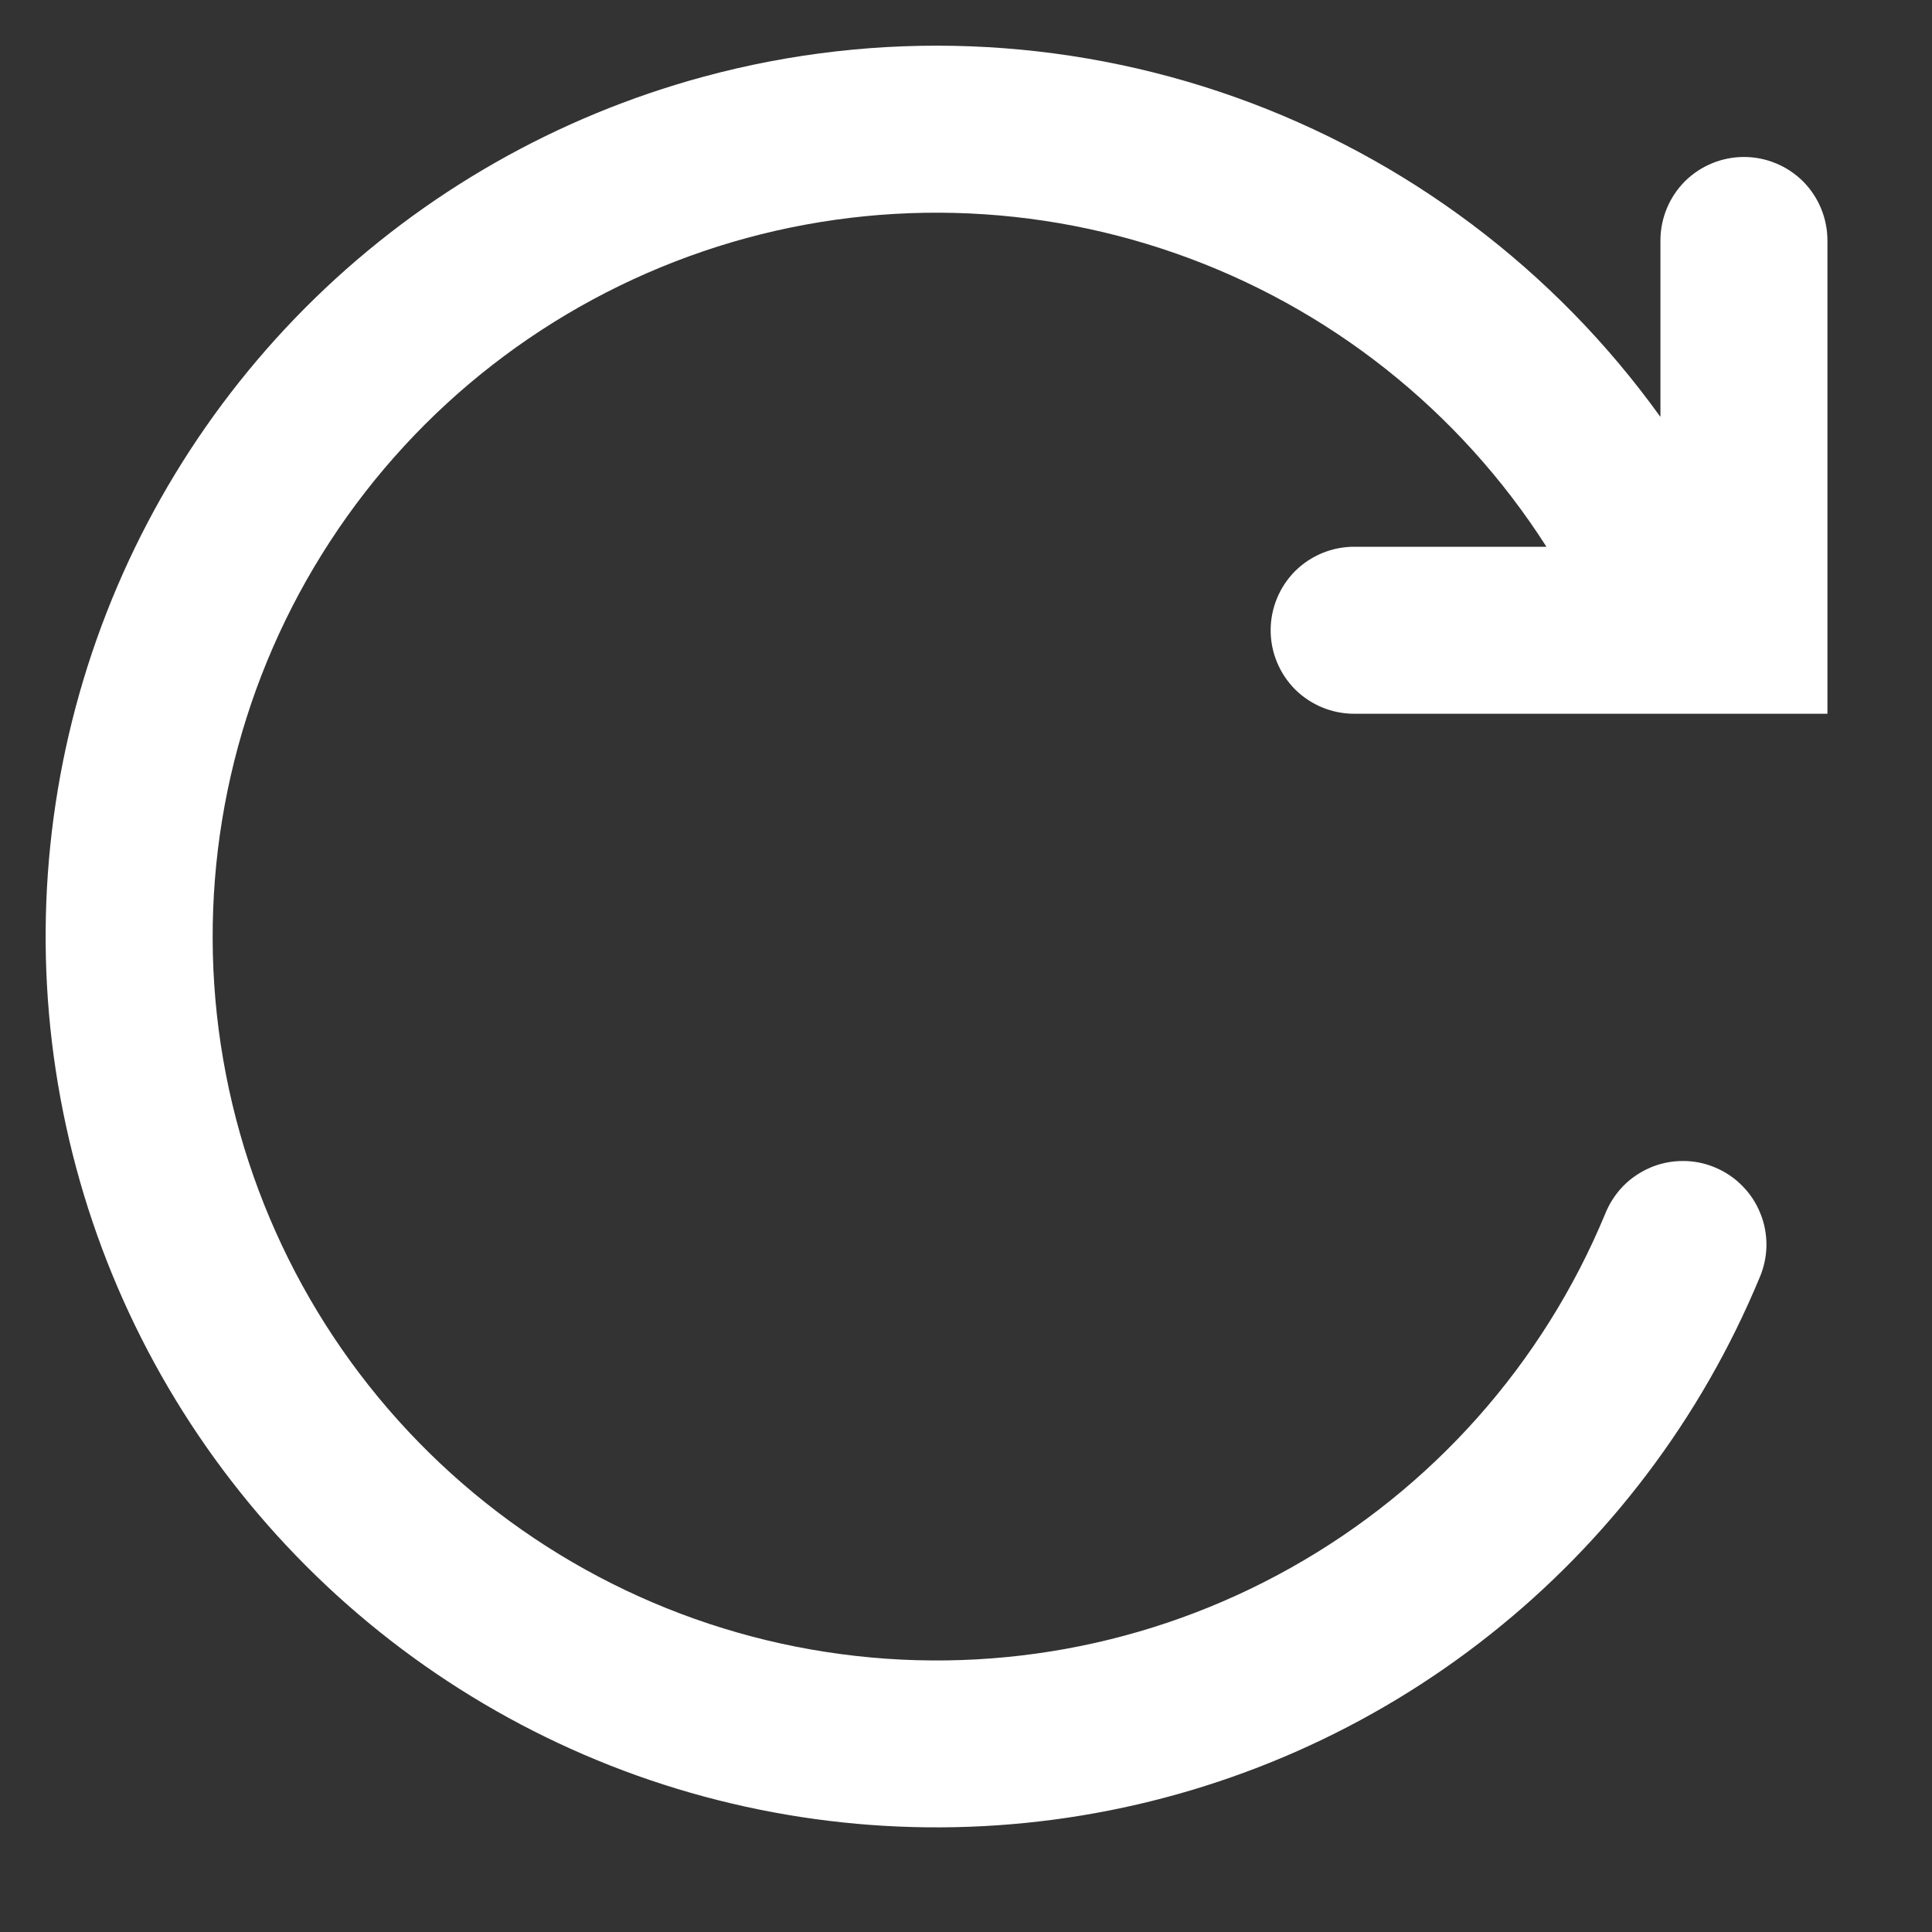 <svg width="16" height="16" viewBox="0 0 16 16" fill="none" xmlns="http://www.w3.org/2000/svg">
<rect x="0" y="0" width="16" height="16" fill="#333333" stroke="none"/>
<path fill-rule="evenodd" clip-rule="evenodd" d="M5.824 0.636C7.275 0.242 8.812 0.301 10.228 0.804C11.645 1.308 12.874 2.232 13.751 3.453V1.992C13.751 1.808 13.824 1.632 13.953 1.502C14.083 1.373 14.259 1.3 14.443 1.3C14.626 1.3 14.802 1.373 14.932 1.502C15.061 1.632 15.134 1.808 15.134 1.992V5.911H11.214C11.031 5.911 10.855 5.838 10.725 5.709C10.596 5.579 10.523 5.403 10.523 5.22C10.523 5.036 10.596 4.86 10.725 4.73C10.855 4.601 11.031 4.528 11.214 4.528H12.807C12.085 3.398 11.004 2.542 9.738 2.099C8.472 1.655 7.094 1.649 5.824 2.081C4.554 2.514 3.466 3.359 2.734 4.483C2.001 5.607 1.667 6.944 1.784 8.28C1.902 9.617 2.464 10.875 3.381 11.854C4.298 12.833 5.516 13.477 6.842 13.681C8.168 13.886 9.524 13.64 10.693 12.982C11.863 12.325 12.778 11.295 13.292 10.056C13.326 9.97 13.376 9.892 13.44 9.825C13.504 9.759 13.581 9.707 13.666 9.67C13.75 9.634 13.842 9.615 13.934 9.615C14.026 9.614 14.117 9.632 14.202 9.668C14.287 9.703 14.365 9.755 14.429 9.821C14.494 9.886 14.545 9.964 14.579 10.05C14.614 10.135 14.63 10.227 14.629 10.319C14.627 10.411 14.607 10.502 14.57 10.586C14.089 11.743 13.322 12.759 12.34 13.537C11.358 14.316 10.194 14.831 8.958 15.035C7.722 15.239 6.454 15.125 5.274 14.704C4.094 14.282 3.041 13.567 2.214 12.626C1.387 11.685 0.813 10.549 0.547 9.325C0.28 8.1 0.33 6.829 0.691 5.629C1.052 4.429 1.713 3.341 2.611 2.467C3.509 1.594 4.615 0.964 5.824 0.636Z" fill="#ffffff"/>
</svg>
